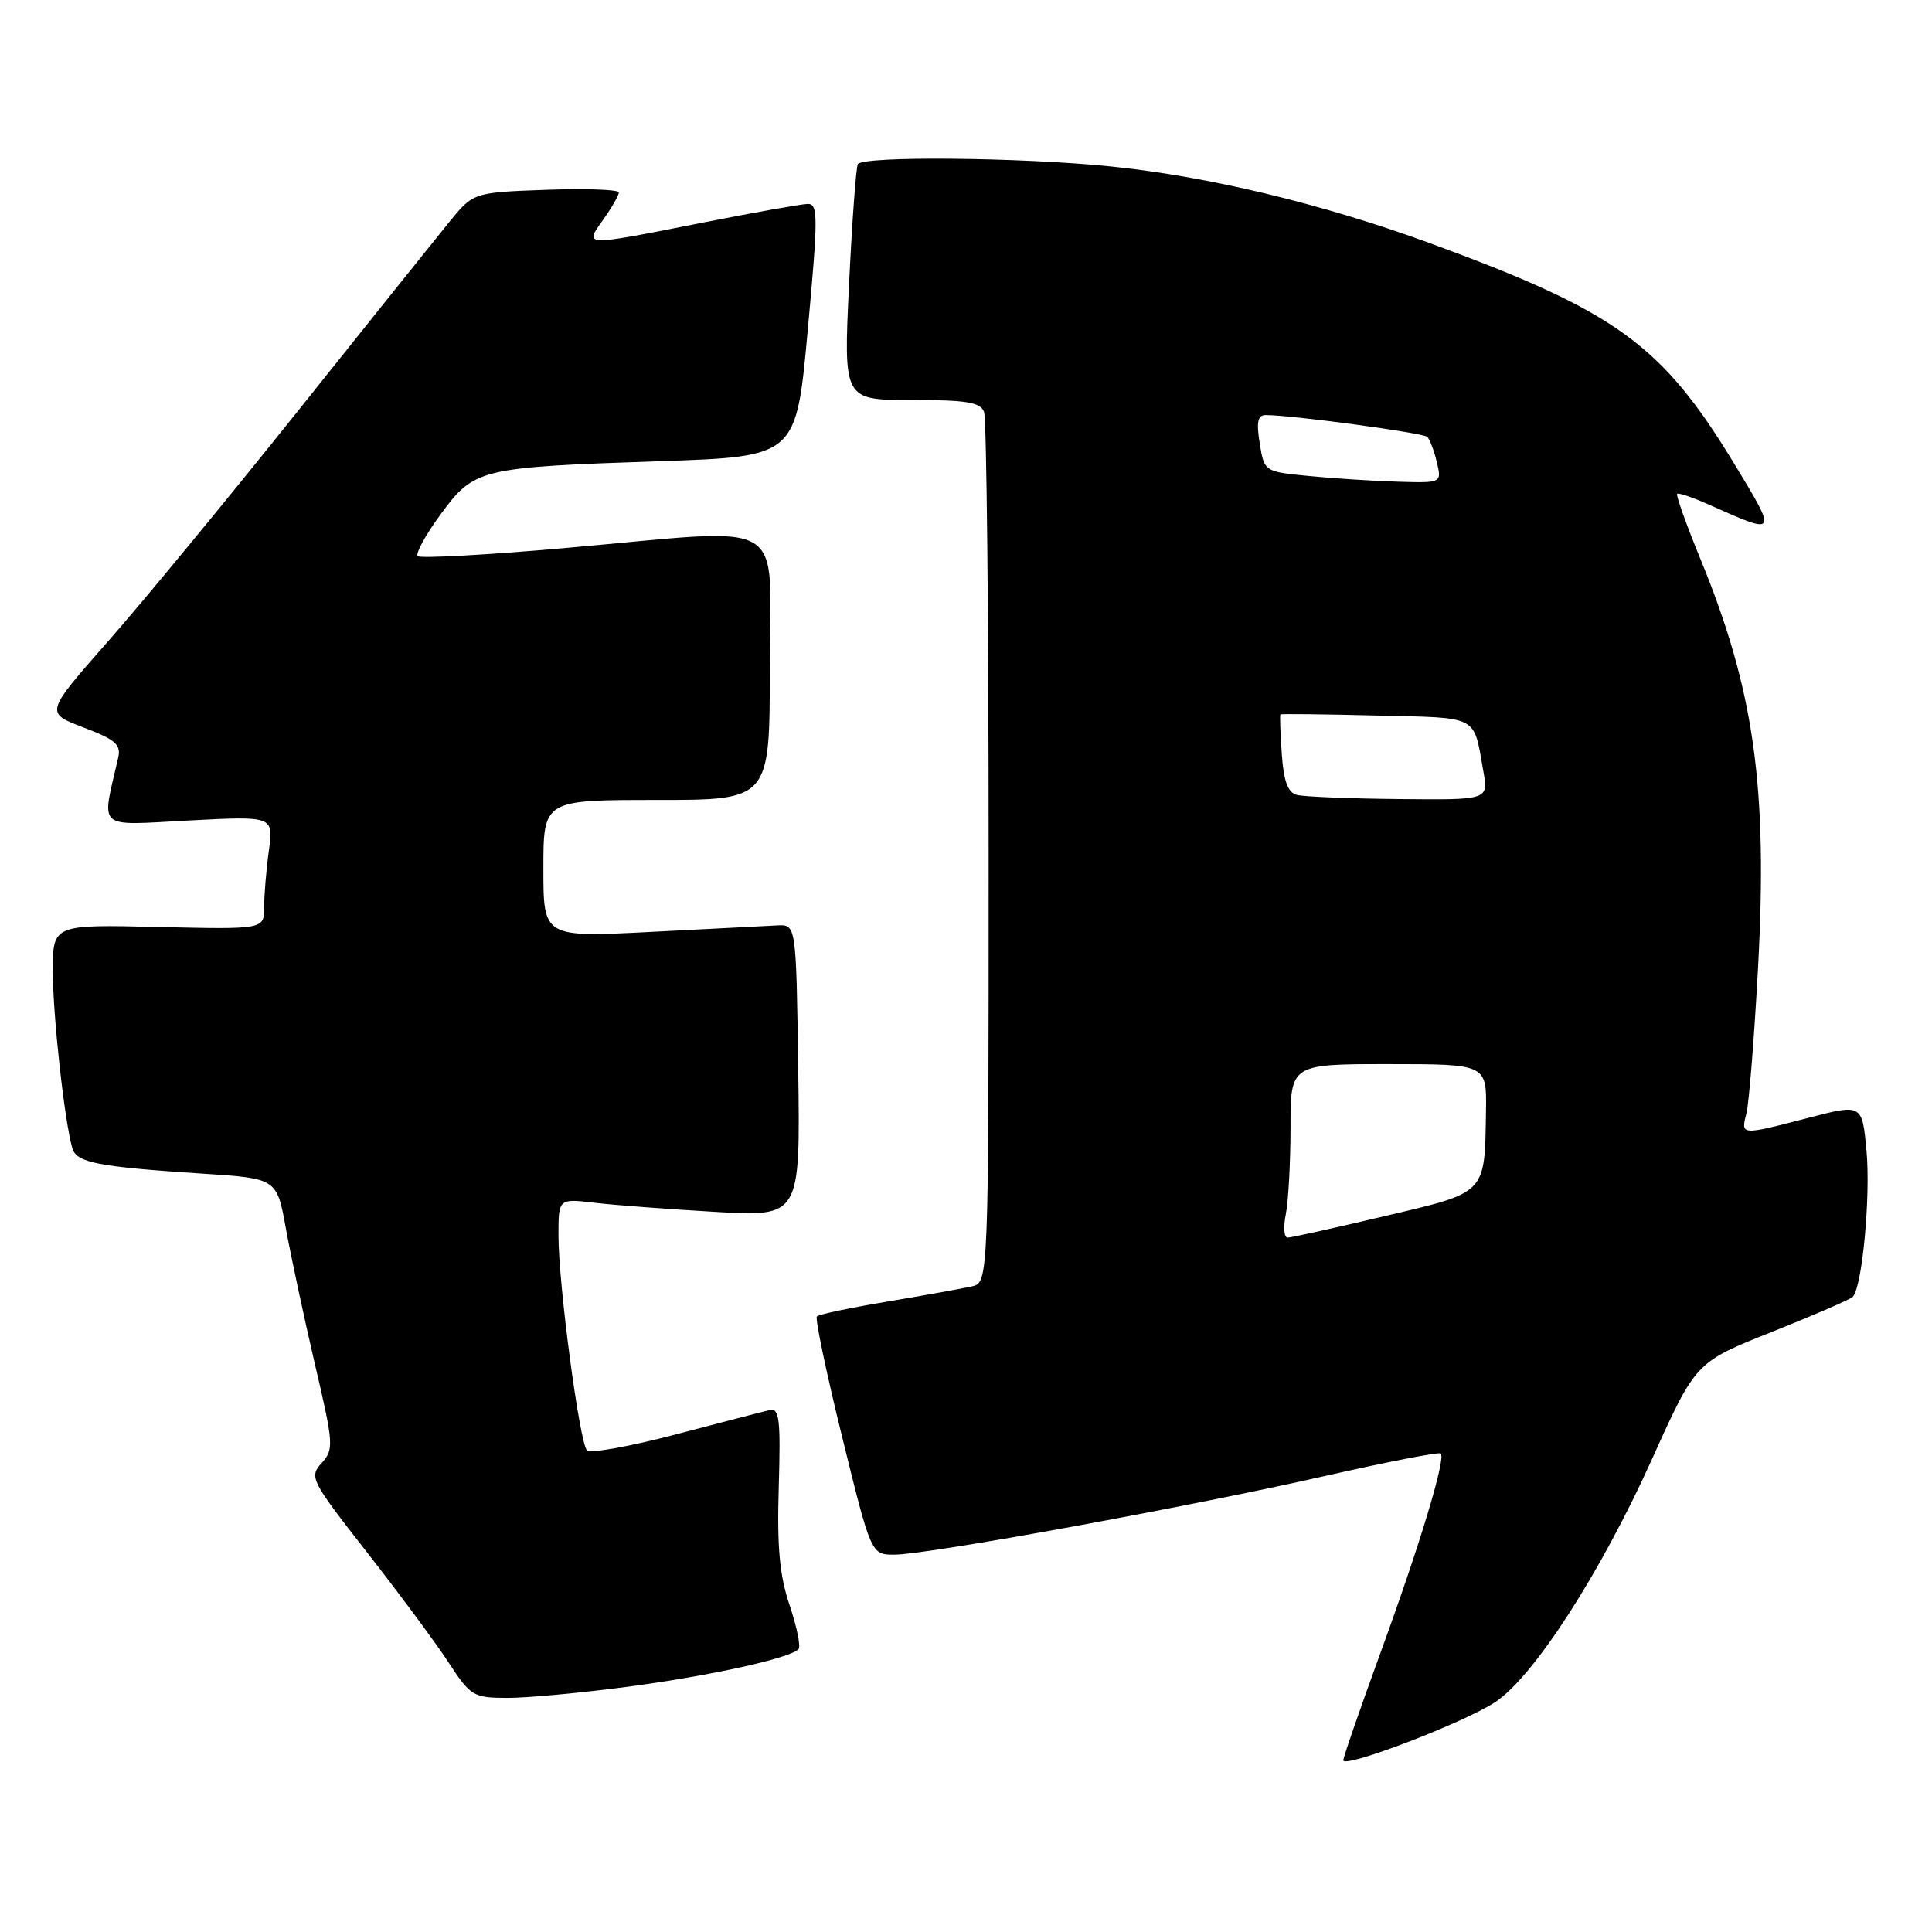 <?xml version="1.0" encoding="UTF-8" standalone="no"?>
<!DOCTYPE svg PUBLIC "-//W3C//DTD SVG 1.1//EN" "http://www.w3.org/Graphics/SVG/1.1/DTD/svg11.dtd" >
<svg xmlns="http://www.w3.org/2000/svg" xmlns:xlink="http://www.w3.org/1999/xlink" version="1.1" viewBox="0 0 256 256">
 <g >
 <path fill="currentColor"
d=" M 198.12 225.54 C 203.25 222.15 212.11 208.40 218.95 193.23 C 224.69 180.50 224.69 180.50 234.77 176.49 C 240.32 174.28 245.14 172.19 245.49 171.85 C 246.75 170.59 247.88 158.54 247.32 152.47 C 246.74 146.27 246.74 146.27 239.62 148.12 C 230.57 150.47 230.66 150.47 231.42 147.48 C 231.76 146.09 232.45 137.43 232.95 128.23 C 234.24 104.25 232.45 91.47 225.34 74.13 C 223.45 69.52 222.05 65.61 222.23 65.44 C 222.40 65.26 224.39 65.94 226.63 66.95 C 235.54 70.93 235.55 70.92 229.79 61.44 C 220.20 45.64 214.16 41.27 189.50 32.23 C 175.21 27.00 160.06 23.36 147.14 22.05 C 135.17 20.84 114.33 20.65 113.67 21.75 C 113.43 22.16 112.90 29.36 112.50 37.75 C 111.77 53.00 111.77 53.00 120.78 53.00 C 128.07 53.00 129.90 53.30 130.39 54.58 C 130.73 55.45 131.00 81.77 131.00 113.06 C 131.00 169.96 131.00 169.96 128.75 170.46 C 127.51 170.74 122.50 171.64 117.61 172.46 C 112.72 173.28 108.50 174.16 108.24 174.43 C 107.98 174.69 109.49 181.90 111.60 190.45 C 115.43 206.00 115.43 206.00 118.51 206.00 C 122.85 206.00 157.66 199.64 175.50 195.59 C 183.75 193.72 190.69 192.37 190.91 192.59 C 191.60 193.26 188.16 204.65 182.93 218.98 C 180.22 226.41 178.00 232.83 178.00 233.24 C 178.00 234.39 193.99 228.27 198.12 225.54 Z  M 83.20 223.50 C 94.15 222.04 104.58 219.75 105.80 218.53 C 106.13 218.21 105.60 215.59 104.63 212.72 C 103.29 208.73 102.95 205.02 103.19 197.00 C 103.45 188.08 103.27 186.55 102.00 186.84 C 101.17 187.03 95.56 188.48 89.53 190.07 C 83.50 191.66 78.21 192.61 77.78 192.18 C 76.79 191.19 74.00 170.19 74.00 163.72 C 74.00 158.81 74.00 158.81 78.75 159.37 C 81.36 159.68 88.57 160.22 94.77 160.58 C 106.04 161.22 106.04 161.22 105.77 141.86 C 105.50 122.50 105.50 122.50 103.00 122.62 C 101.62 122.69 94.09 123.08 86.25 123.48 C 72.00 124.21 72.00 124.21 72.00 115.10 C 72.00 106.00 72.00 106.00 87.00 106.00 C 102.00 106.00 102.00 106.00 102.00 88.50 C 102.00 68.11 105.18 69.96 74.72 72.63 C 64.40 73.54 55.68 74.01 55.35 73.69 C 55.03 73.36 56.39 70.87 58.38 68.16 C 62.85 62.08 63.50 61.92 87.50 61.11 C 105.50 60.50 105.50 60.50 107.03 43.75 C 108.41 28.71 108.41 27.00 107.03 27.02 C 106.19 27.04 99.88 28.16 93.00 29.52 C 77.13 32.66 77.39 32.67 79.93 29.10 C 81.07 27.50 82.00 25.88 82.00 25.50 C 82.00 25.12 77.66 24.96 72.35 25.15 C 62.71 25.50 62.71 25.50 59.46 29.50 C 57.67 31.70 48.66 42.95 39.44 54.50 C 30.21 66.05 18.91 79.77 14.32 84.98 C 5.97 94.46 5.97 94.46 11.05 96.39 C 15.30 98.00 16.06 98.66 15.66 100.41 C 13.43 110.11 12.60 109.37 25.01 108.72 C 36.25 108.13 36.25 108.13 35.63 112.70 C 35.28 115.22 35.00 118.60 35.00 120.22 C 35.00 123.15 35.00 123.15 21.00 122.83 C 7.00 122.50 7.00 122.50 7.00 128.68 C 7.00 134.57 8.55 148.63 9.59 152.17 C 10.15 154.07 12.98 154.61 27.09 155.53 C 36.68 156.16 36.68 156.16 37.89 162.83 C 38.56 166.50 40.28 174.55 41.72 180.73 C 44.22 191.41 44.26 192.05 42.61 193.87 C 40.95 195.71 41.18 196.16 48.59 205.64 C 52.83 211.06 57.70 217.63 59.40 220.23 C 62.36 224.76 62.71 224.96 67.20 224.98 C 69.78 224.99 76.98 224.32 83.20 223.50 Z  M 170.38 160.88 C 170.72 159.16 171.00 153.98 171.00 149.38 C 171.00 141.00 171.00 141.00 184.00 141.00 C 197.00 141.00 197.00 141.00 196.90 147.25 C 196.72 158.30 197.08 157.94 183.48 161.14 C 176.89 162.70 171.11 163.98 170.62 163.99 C 170.14 163.99 170.03 162.59 170.38 160.88 Z  M 171.84 105.33 C 170.64 105.01 170.09 103.51 169.84 99.86 C 169.65 97.10 169.57 94.76 169.66 94.67 C 169.75 94.57 175.47 94.64 182.36 94.81 C 196.15 95.14 195.21 94.65 196.56 102.25 C 197.22 106.00 197.22 106.00 185.36 105.88 C 178.84 105.82 172.75 105.57 171.84 105.33 Z  M 173.51 63.08 C 167.52 62.50 167.52 62.50 166.92 58.75 C 166.46 55.91 166.66 55.00 167.72 55.00 C 171.18 55.00 188.56 57.35 189.12 57.89 C 189.46 58.23 190.03 59.74 190.39 61.25 C 191.04 64.00 191.04 64.00 185.27 63.83 C 182.10 63.74 176.81 63.40 173.51 63.08 Z "/>
</g>
</svg>